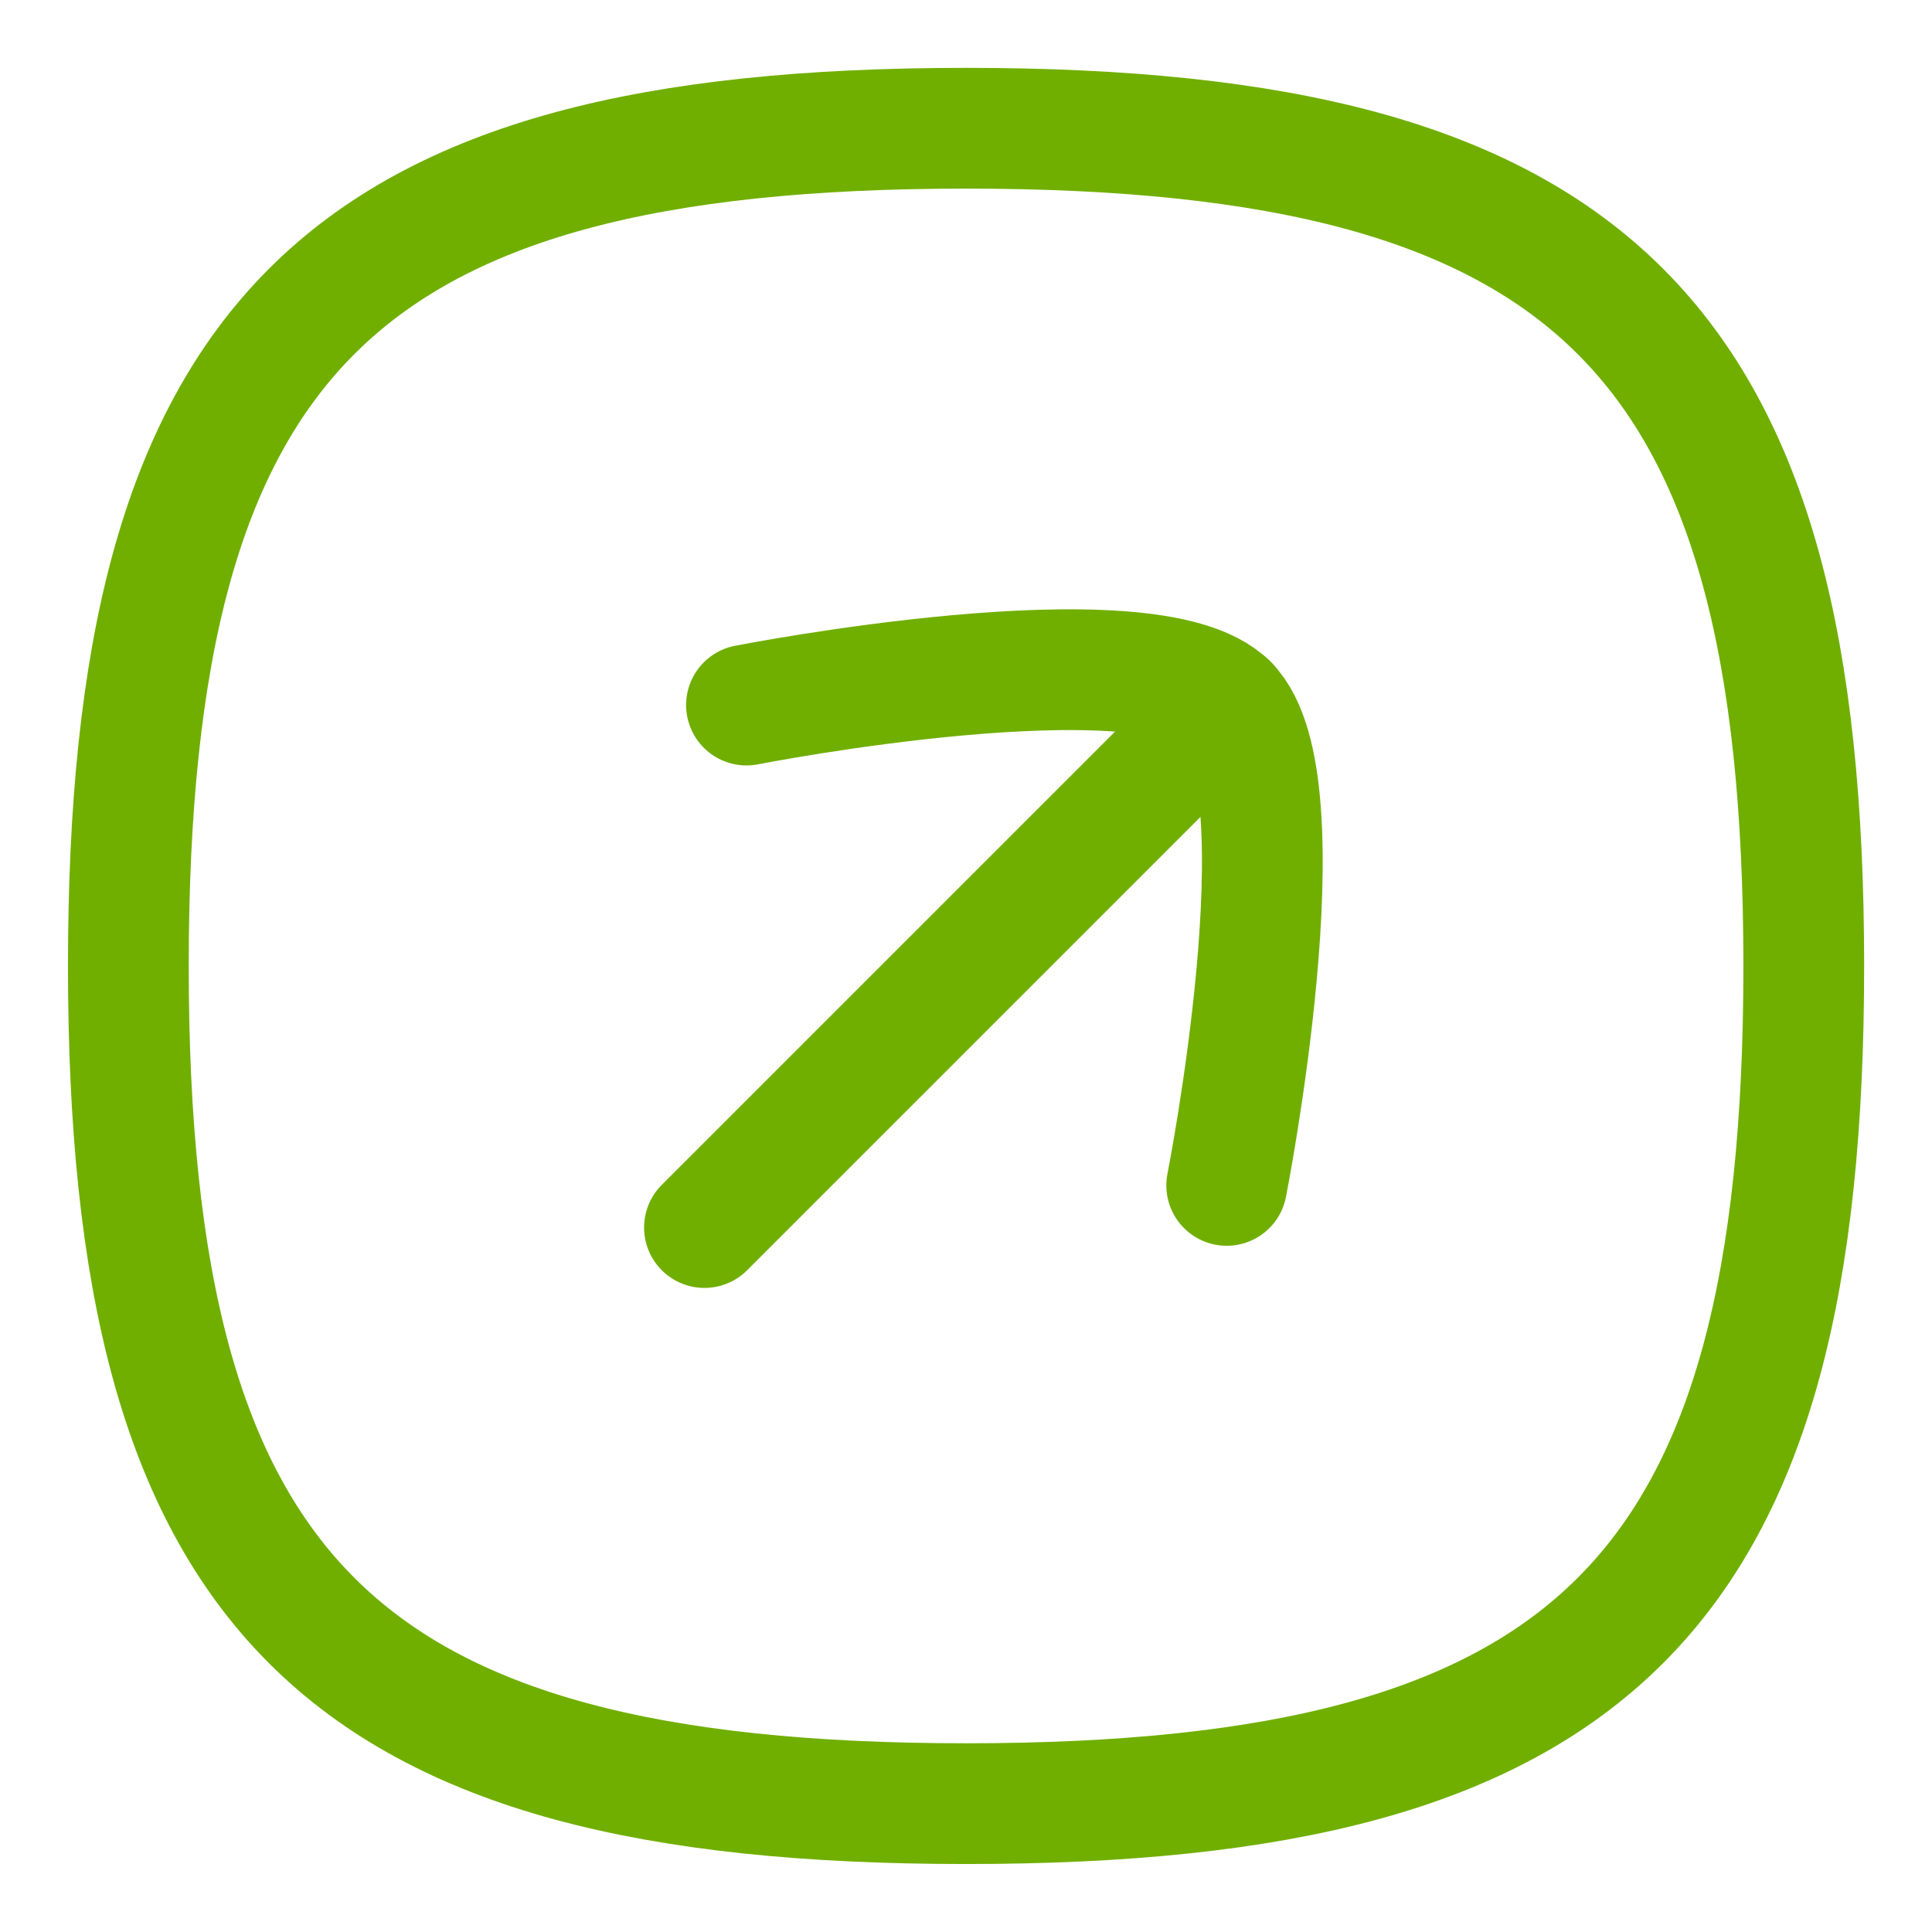 <svg width="16" height="16" viewBox="0 0 16 16" fill="none" xmlns="http://www.w3.org/2000/svg">
<path d="M10.168 5.832L5.834 10.166" stroke="#70AF00" stroke-linecap="round" stroke-linejoin="round"/>
<path d="M6.182 5.839C6.182 5.839 9.519 5.184 10.168 5.833C10.817 6.482 10.159 9.817 10.159 9.817" stroke="#70AF00" stroke-linecap="round" stroke-linejoin="round"/>
<path fill-rule="evenodd" clip-rule="evenodd" d="M8 14.937C13.203 14.937 14.938 13.203 14.938 8C14.938 2.797 13.203 1.062 8 1.062C2.797 1.062 1.063 2.797 1.063 8C1.063 13.203 2.797 14.937 8 14.937Z" stroke="#70AF00" stroke-linecap="round" stroke-linejoin="round"/>
</svg>
